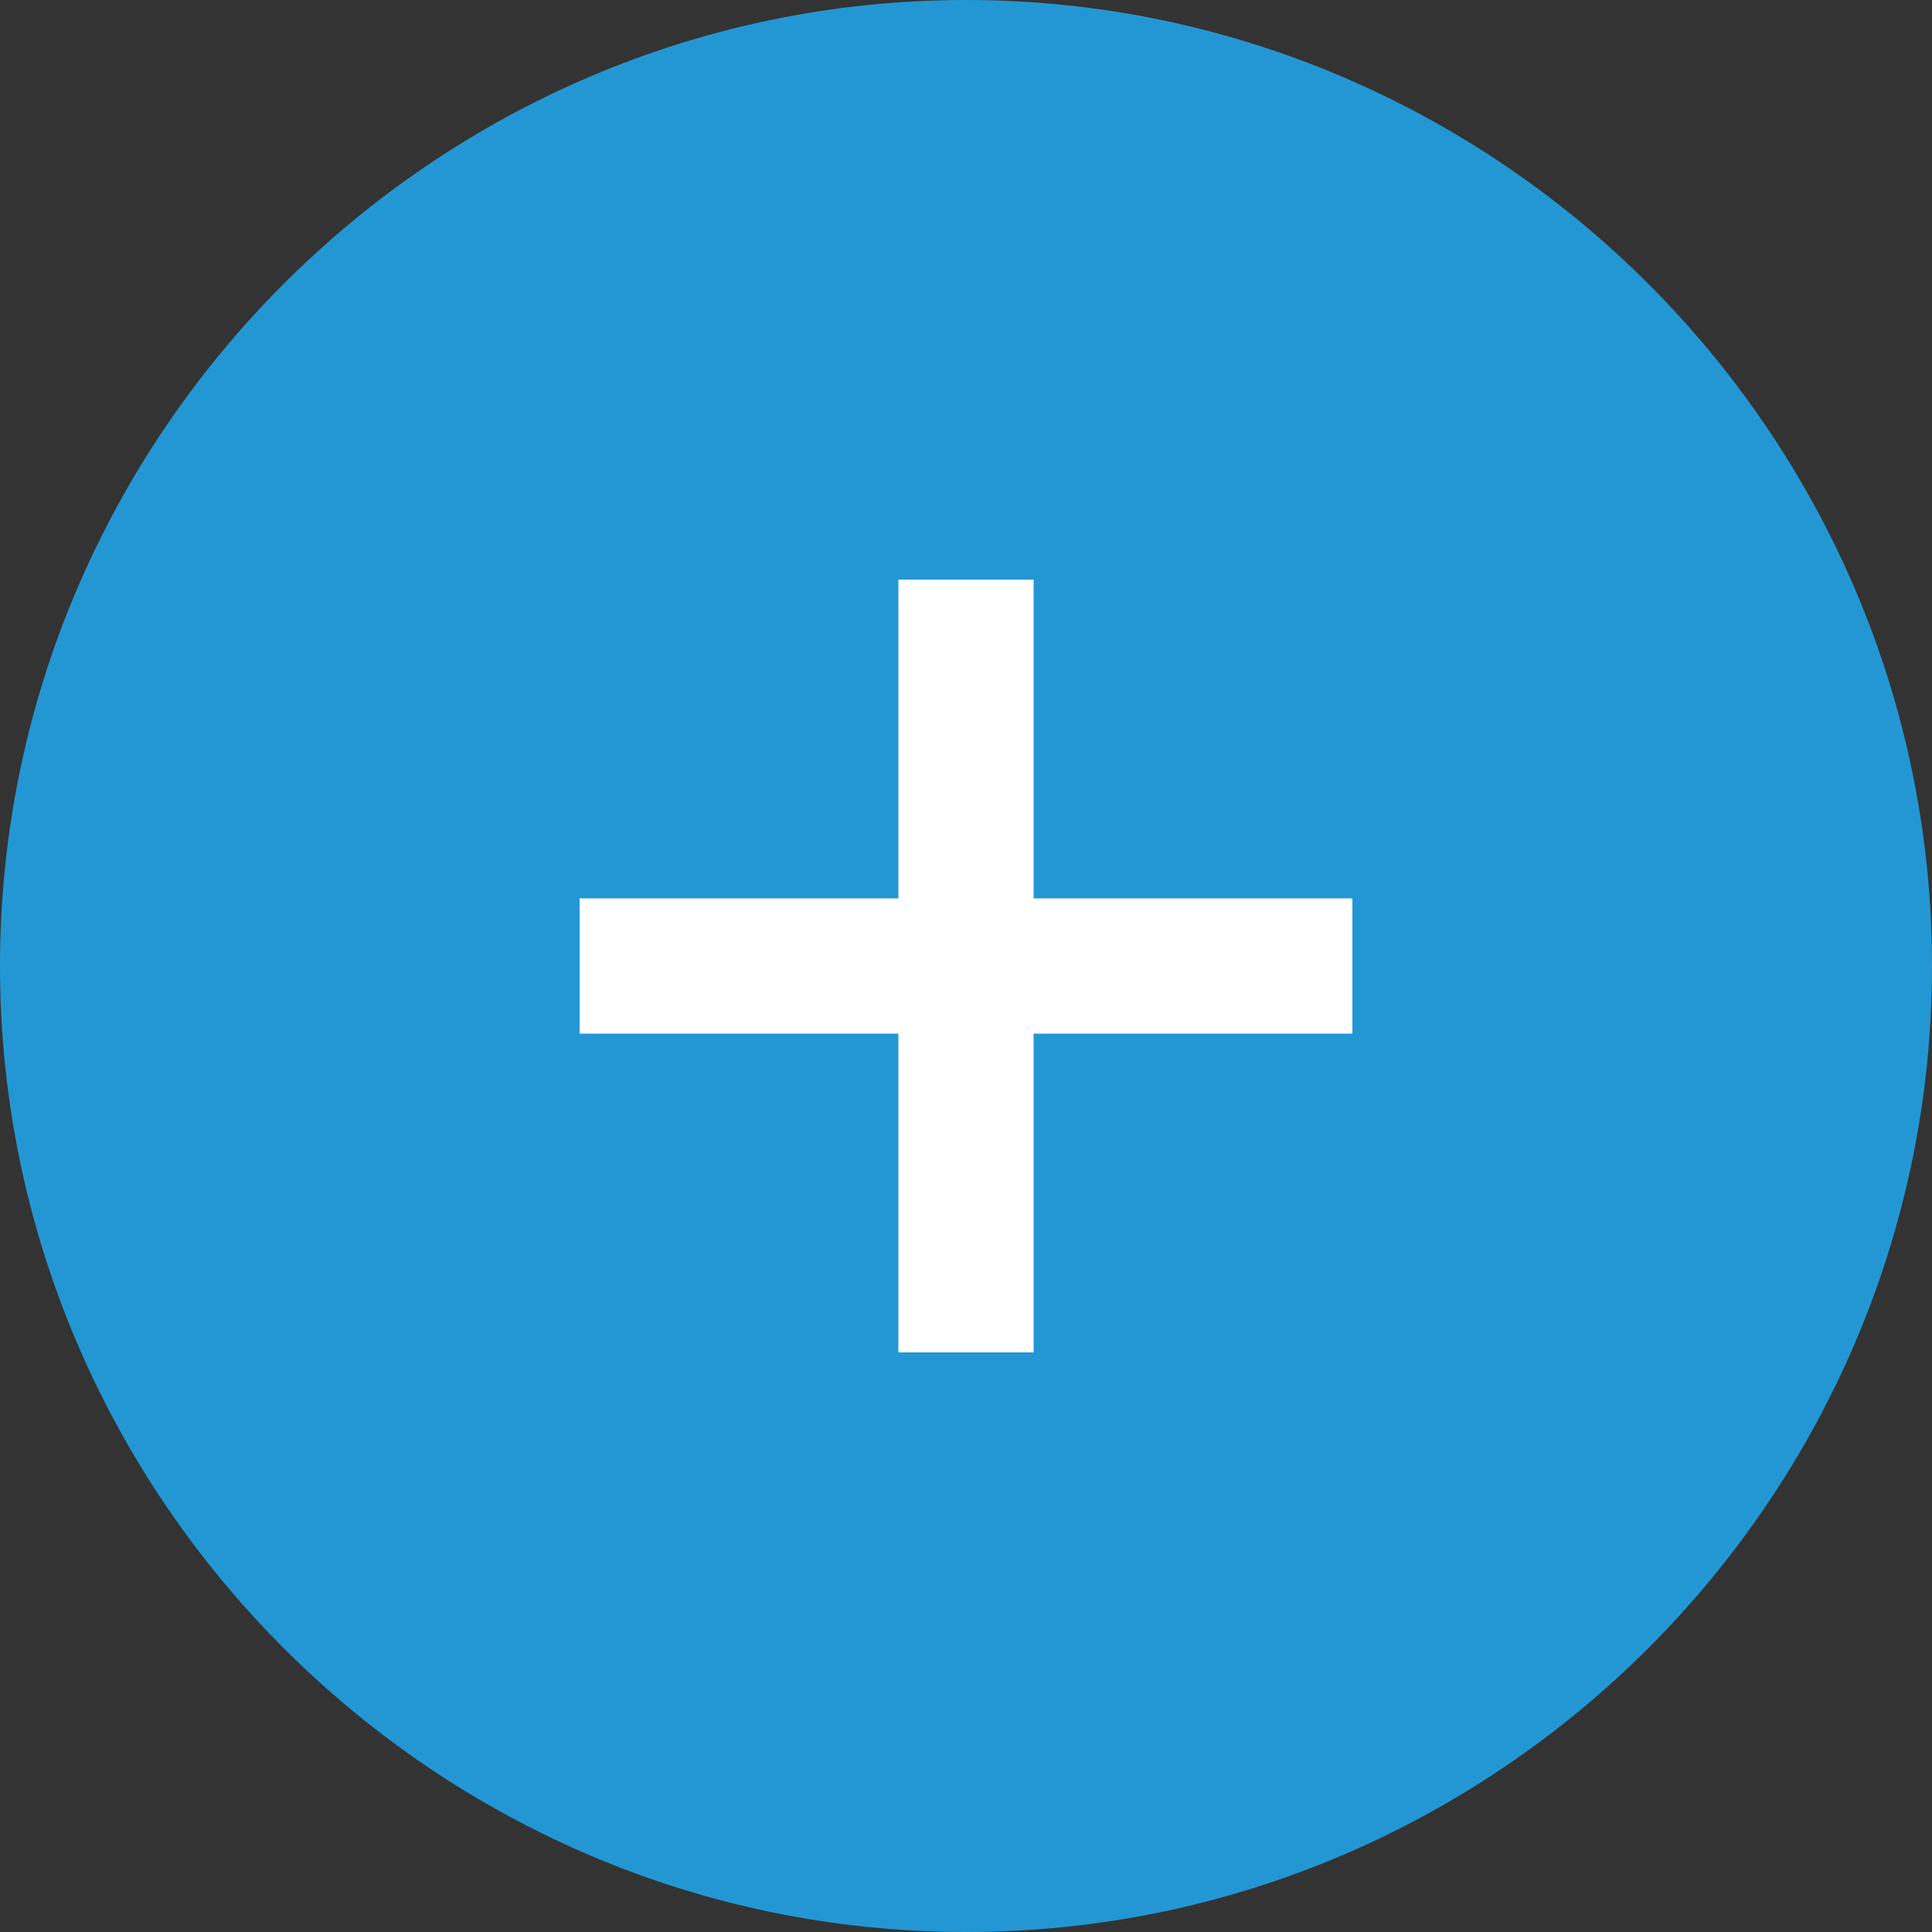 <?xml version="1.0" encoding="utf-8"?>
<!-- Generator: Adobe Illustrator 19.0.0, SVG Export Plug-In . SVG Version: 6.00 Build 0)  -->
<svg version="1.1" id="Layer_1" xmlns="http://www.w3.org/2000/svg" xmlns:xlink="http://www.w3.org/1999/xlink" x="0px" y="0px"
	 viewBox="0 0 40 40" style="enable-background:new 0 0 40 40;" xml:space="preserve">
<rect x="0" y="0" width="40" height="40" fill="#333333" stroke="none"/>
<style type="text/css">
	.st0{fill:#2397D4;}
	.st1{fill:#FFFFFF;}
</style>
<path class="st0" d="M20,0C9,0,0,9,0,20c0,11,9,20,20,20c11,0,20-9,20-20C40,9,31,0,20,0z"/>
<polygon class="st1" points="21.4,21.4 21.4,28 18.6,28 18.6,21.4 12,21.4 12,18.6 18.6,18.6 18.6,12 21.4,12 21.4,18.6 28,18.6 
	28,21.4 "/>
</svg>
